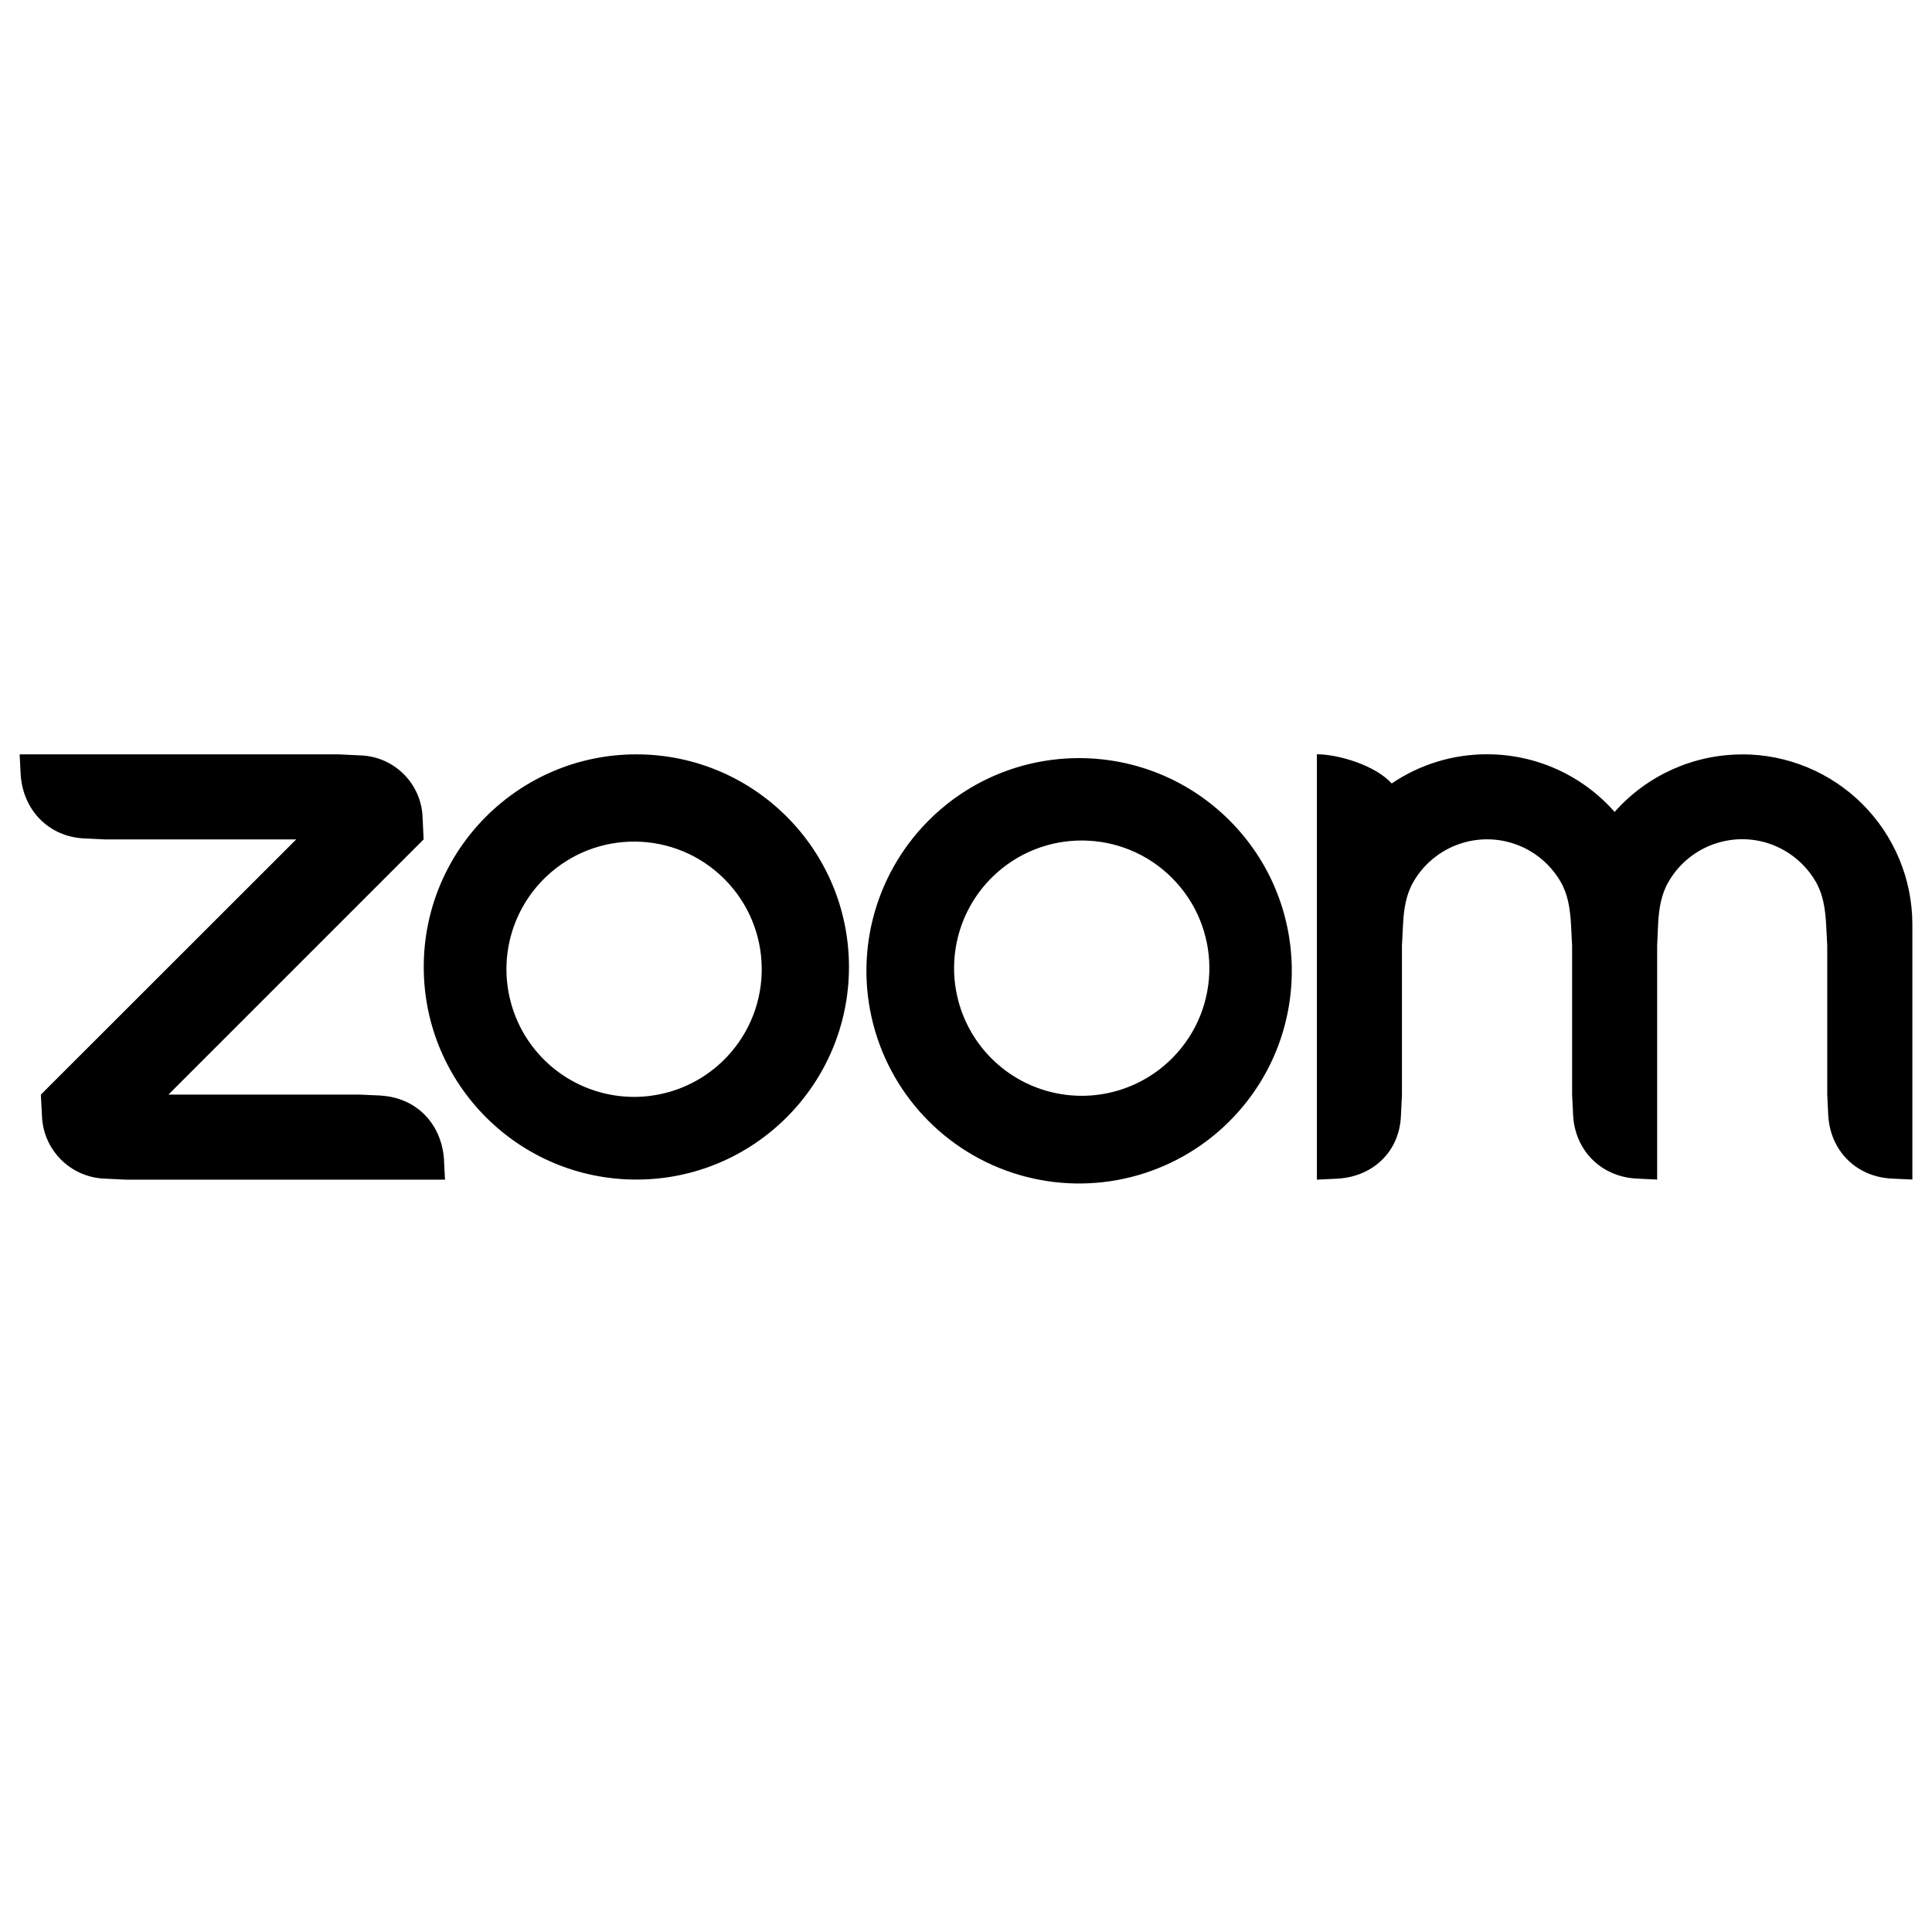 <?xml version="1.0" encoding="UTF-8"?>
<svg width="500px" height="500px" viewBox="0 0 500 500" version="1.1" xmlns="http://www.w3.org/2000/svg" xmlns:xlink="http://www.w3.org/1999/xlink">
    <title>zoom</title>
    <g id="zoom" stroke="none" stroke-width="1" fill="none" fill-rule="evenodd">
        <path d="M98.651,283.529 L93.139,283.284 L43.587,283.284 L109.635,217.236 L109.37,211.724 C109.155,202.85 102.012,195.708 93.139,195.493 L87.626,195.227 L5.082,195.227 L5.367,200.74 C6.062,209.682 12.575,216.46 21.578,216.971 L27.091,217.236 L76.662,217.236 L10.574,283.284 L10.86,288.776 C11.166,297.617 18.25,304.701 27.091,305.028 L32.603,305.293 L115.168,305.293 L114.882,299.781 C114.147,290.736 107.737,284.121 98.651,283.55 L98.651,283.529 Z M164.74,195.227 L164.658,195.227 C134.276,195.244 109.658,219.883 109.666,250.265 C109.674,280.648 134.307,305.273 164.689,305.273 C195.071,305.273 219.703,280.648 219.712,250.265 C219.72,219.883 195.102,195.244 164.72,195.227 L164.74,195.227 Z M188.035,273.607 C179.767,282.298 167.436,285.824 155.822,282.817 C144.209,279.81 135.138,270.743 132.126,259.131 C129.114,247.519 132.634,235.186 141.322,226.914 C154.304,214.552 174.777,214.8 187.456,227.473 C200.134,240.146 200.392,260.619 188.035,273.607 L188.035,273.607 Z M450.839,195.248 C438.223,195.257 426.218,200.676 417.866,210.131 C409.515,200.634 397.478,195.196 384.832,195.207 C376.039,195.194 367.446,197.826 360.168,202.761 C355.881,198.004 346.285,195.207 340.813,195.207 L340.813,305.293 L346.326,305.028 C355.513,304.415 362.19,297.902 362.557,288.776 L362.822,283.264 L362.822,244.738 L363.108,239.225 C363.312,235.101 363.925,231.426 365.803,228.2 C368.727,223.148 373.539,219.464 379.178,217.96 C384.818,216.455 390.825,217.252 395.877,220.176 C399.197,222.101 401.956,224.86 403.88,228.18 C405.779,231.446 406.33,235.101 406.575,239.205 L406.861,244.738 L406.861,283.264 L407.127,288.756 C407.678,297.739 414.272,304.436 423.358,305.007 L428.87,305.273 L428.87,244.738 L429.115,239.225 C429.32,235.142 429.932,231.385 431.851,228.139 C437.956,217.645 451.431,214.051 461.925,220.176 C465.247,222.106 468.007,224.873 469.928,228.2 C471.807,231.467 472.378,235.203 472.603,239.225 L472.889,244.738 L472.889,283.264 L473.154,288.756 C473.726,297.8 480.3,304.477 489.406,305.007 L494.918,305.273 L494.918,239.225 C494.908,227.542 490.255,216.341 481.984,208.09 C473.713,199.838 462.502,195.211 450.818,195.227 L450.839,195.248 Z M241.364,211.336 C226.865,225.108 220.976,245.66 225.981,265.021 C230.986,284.381 246.098,299.504 265.454,304.525 C284.811,309.545 305.368,303.672 319.151,289.185 C339.731,267.553 339.314,233.459 318.21,212.338 C297.106,191.217 263.011,190.773 241.364,211.336 L241.364,211.336 Z M303.614,273.607 C295.307,282.135 283.054,285.534 271.541,282.503 C260.027,279.472 251.036,270.48 248.005,258.967 C244.974,247.454 248.373,235.2 256.901,226.893 C269.849,214.281 290.528,214.417 303.309,227.198 C316.09,239.979 316.226,260.659 303.614,273.607 L303.614,273.607 Z" id="Shape" fill="#000000" fill-rule="nonzero"></path>
    </g>
</svg>